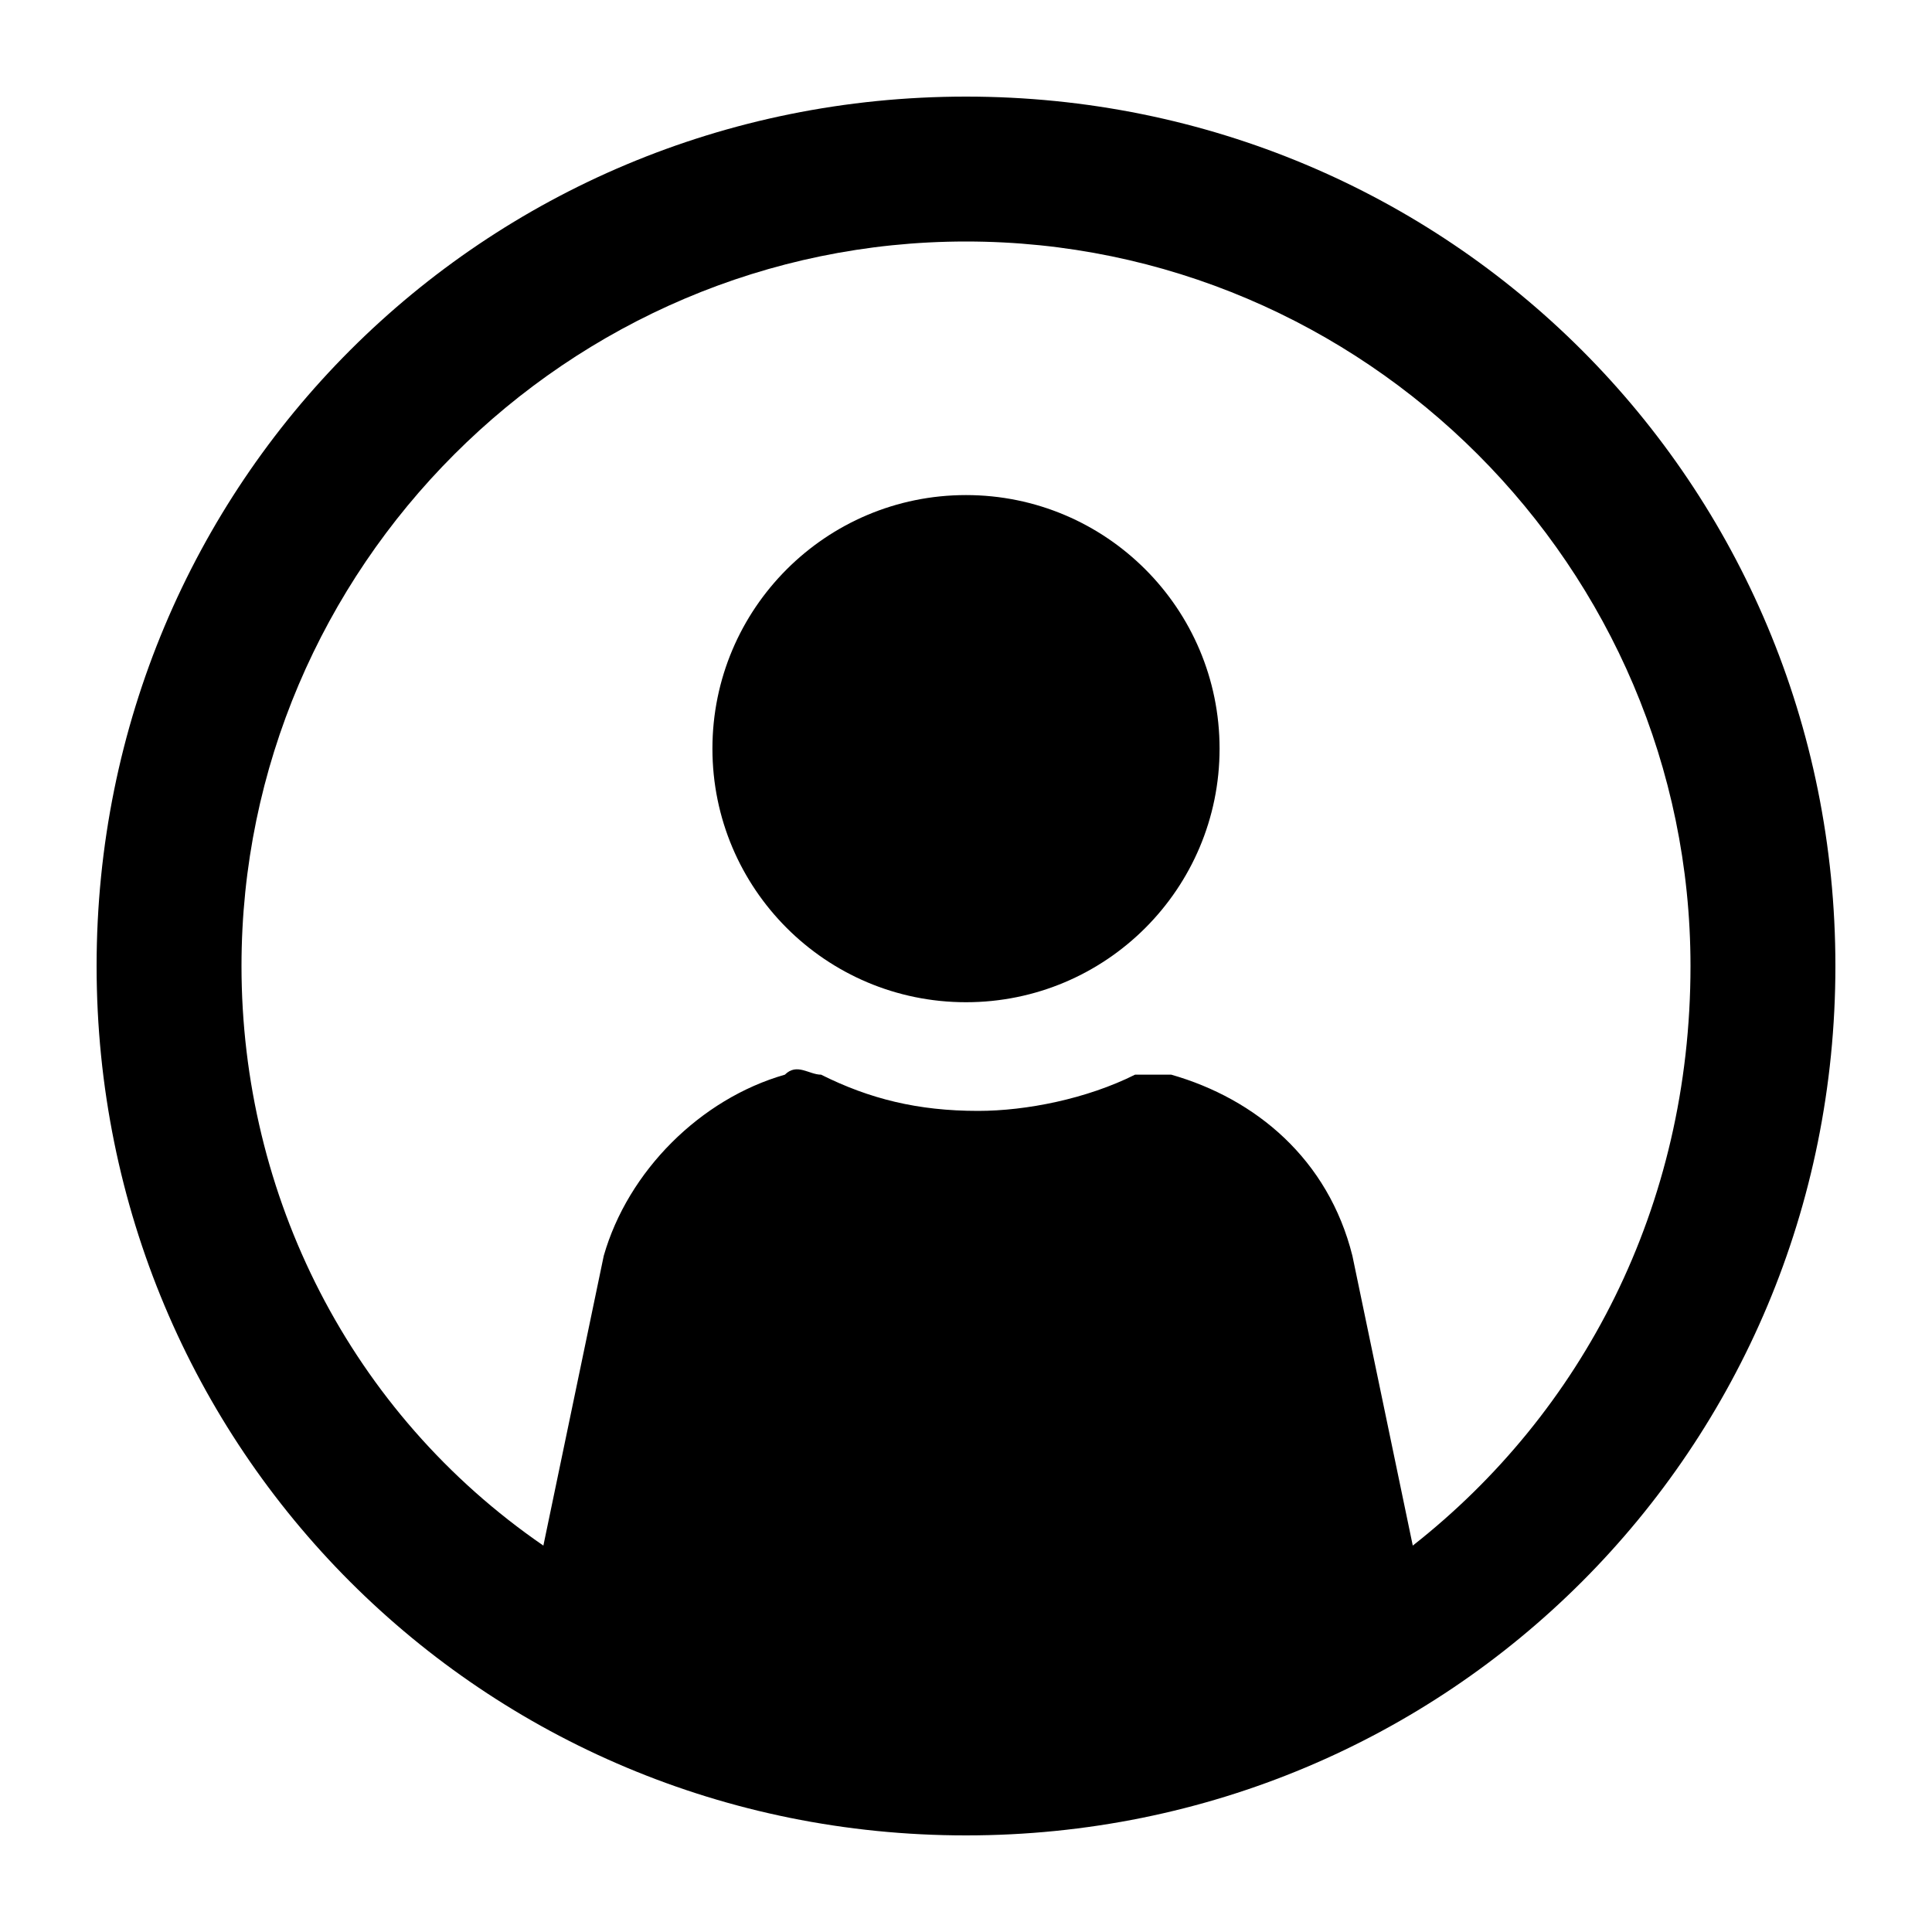 <svg xmlns="http://www.w3.org/2000/svg" viewBox="0 0 32 32"><circle cx="16" cy="12.4" r="4.2"/><path d="M16 1.6C8 1.6 1.6 8 1.6 16S8 30.4 16 30.4 30.4 24 30.4 16 24 1.6 16 1.6zm7.4 24l-1-4.8c-.4-1.6-1.6-2.6-3-3h-.6c-.8.4-1.8.6-2.6.6-1 0-1.8-.2-2.6-.6-.2 0-.4-.2-.6 0-1.4.4-2.6 1.6-3 3l-1 4.8c-3.2-2.2-5-5.8-5-9.6C4 9.4 9.4 4 16 4s12 5.4 12 12c0 4-1.8 7.4-4.6 9.6z"/></svg>